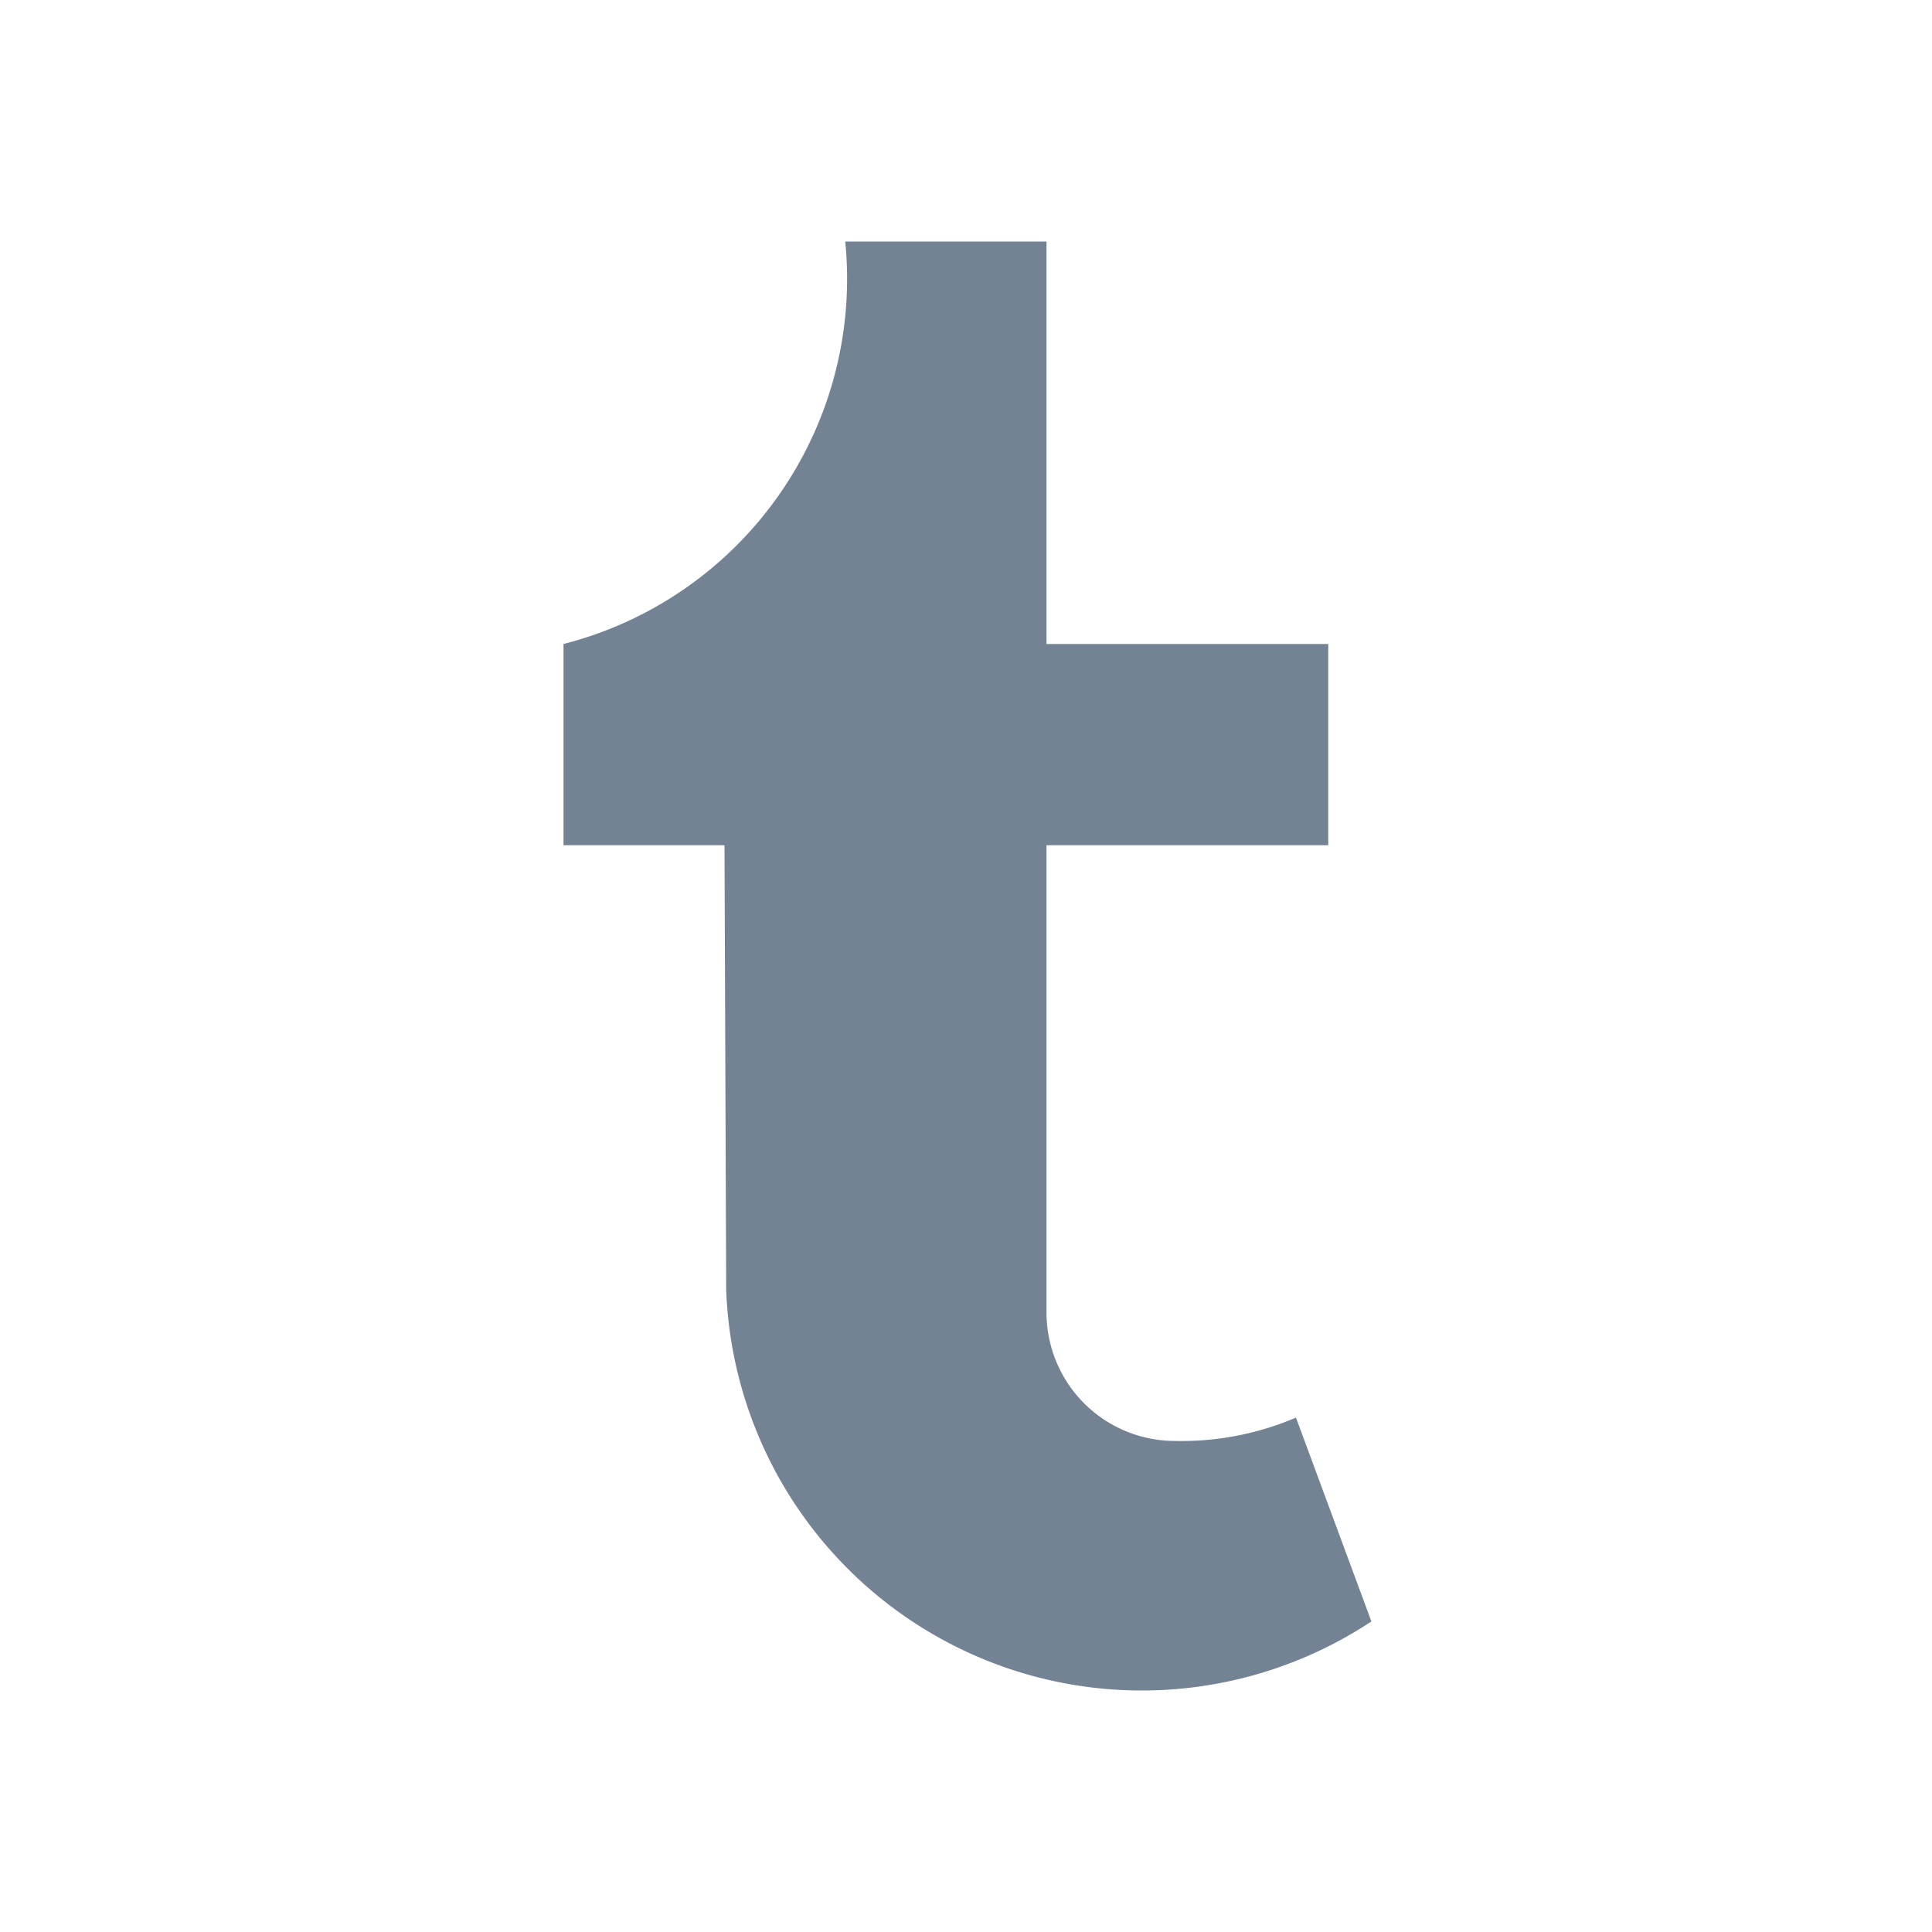 <?xml version="1.0" ?><svg data-name="Layer 45" height="24" id="Layer_45" viewBox="0 0 24 24" width="24" xmlns="http://www.w3.org/2000/svg"><title/><path d="M16.099,17.61A3.619,3.619,0,0,1,14.596,17.9,1.596,1.596,0,0,1,13,16.304V10.5h3.5V8H13V3H10.5A4.683,4.683,0,0,1,7,8v2.5H9l.021,5.524a5.167,5.167,0,0,0,8.015,4.118Z" style="fill:#738394"/></svg>